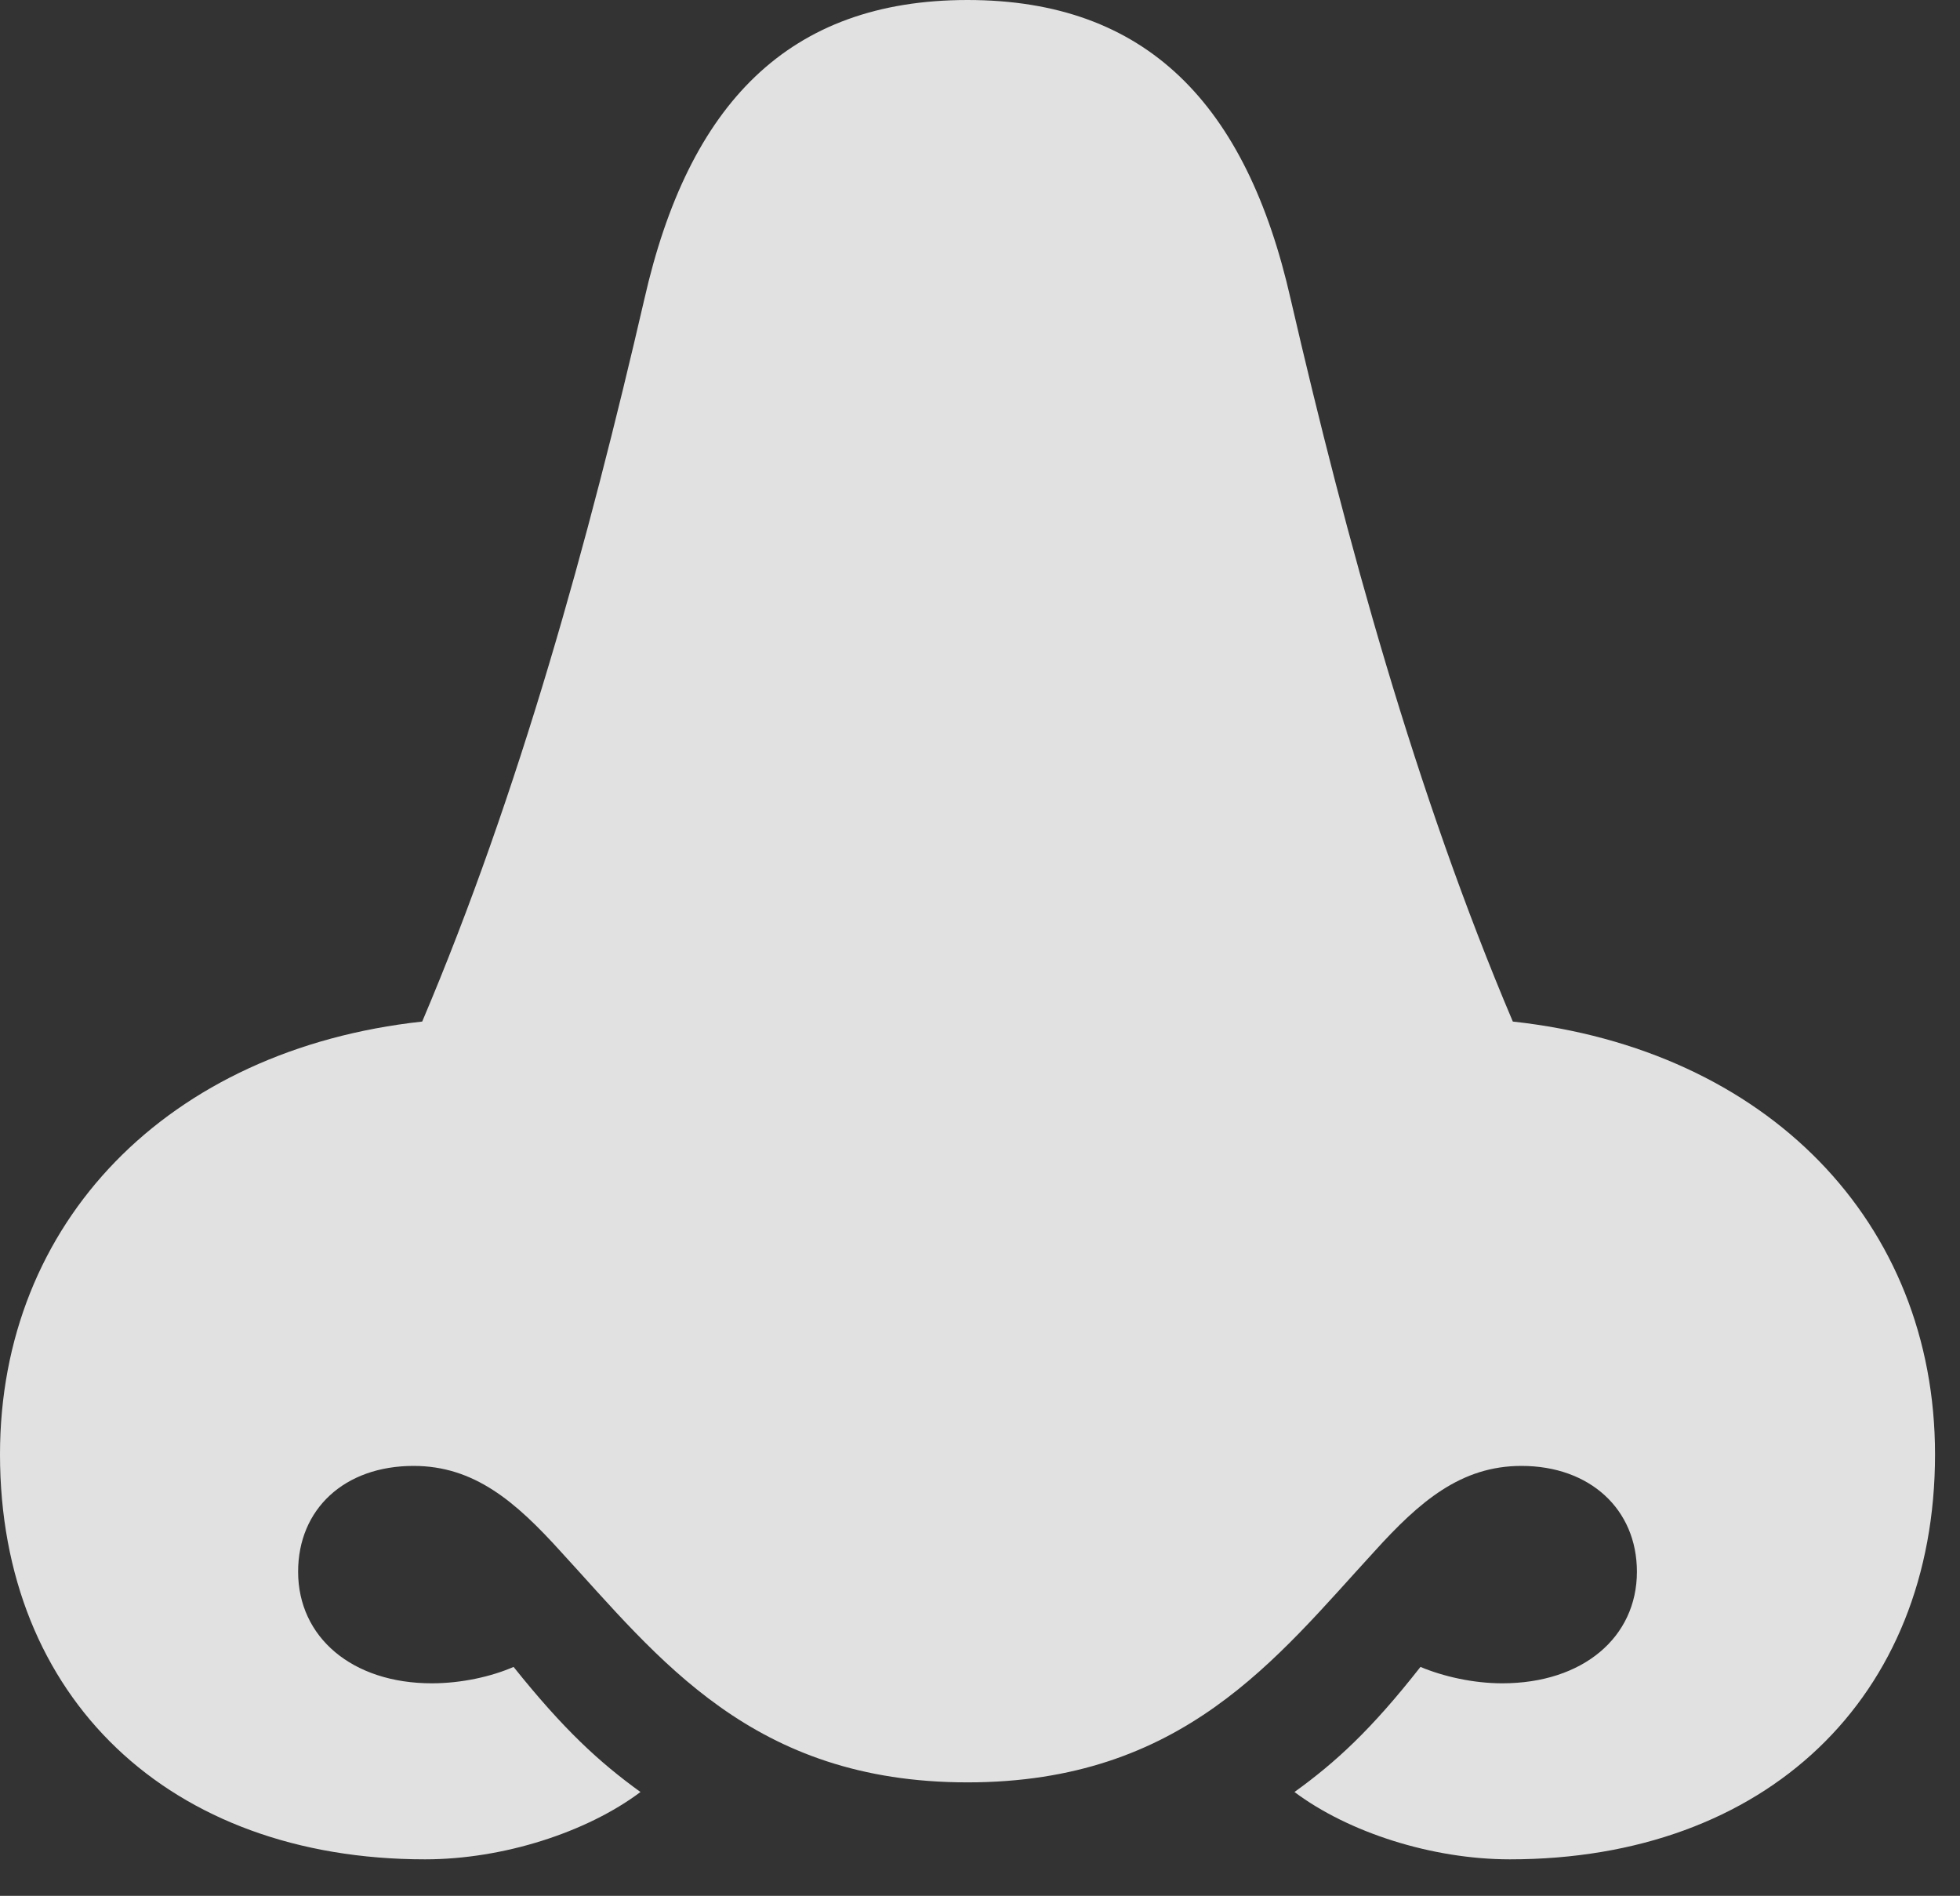<?xml version="1.0" encoding="UTF-8"?>
<!--Generator: Apple Native CoreSVG 326-->
<!DOCTYPE svg
PUBLIC "-//W3C//DTD SVG 1.1//EN"
       "http://www.w3.org/Graphics/SVG/1.1/DTD/svg11.dtd">
<svg version="1.1" xmlns="http://www.w3.org/2000/svg" xmlns:xlink="http://www.w3.org/1999/xlink" viewBox="0 0 27.863 26.947">
 <rect x="0" y="0" width="27.863" height="26.947" fill="#333333" stroke="none"/>
 <g>
  <rect height="26.947" opacity="0" width="27.863" x="0" y="0"/>
  <path d="M0 20.672C0 24.131 2.406 26.428 6.043 26.428C7.15 26.428 8.34 26.045 9.105 25.471C8.518 25.047 8.012 24.582 7.301 23.693C6.986 23.83 6.562 23.926 6.139 23.926C5.004 23.926 4.238 23.27 4.238 22.34C4.238 21.451 4.895 20.836 5.879 20.836C6.74 20.836 7.328 21.342 7.971 22.053C9.365 23.57 10.691 25.334 13.754 25.334C16.816 25.334 18.143 23.57 19.537 22.053C20.18 21.342 20.768 20.836 21.629 20.836C22.6 20.836 23.27 21.451 23.27 22.34C23.27 23.27 22.504 23.926 21.355 23.926C20.945 23.926 20.521 23.83 20.193 23.693C19.496 24.582 18.99 25.047 18.402 25.471C19.168 26.045 20.357 26.428 21.465 26.428C25.102 26.428 27.508 24.131 27.508 20.672C27.508 17.377 25.129 14.916 21.506 14.52C20.125 11.266 19.141 7.684 18.348 4.252C17.719 1.477 16.297 0 13.754 0C11.211 0 9.789 1.477 9.16 4.252C8.367 7.684 7.383 11.266 6.002 14.52C2.379 14.916 0 17.377 0 20.672Z" fill="white" fill-opacity="0.85"/>
 </g>
</svg>
